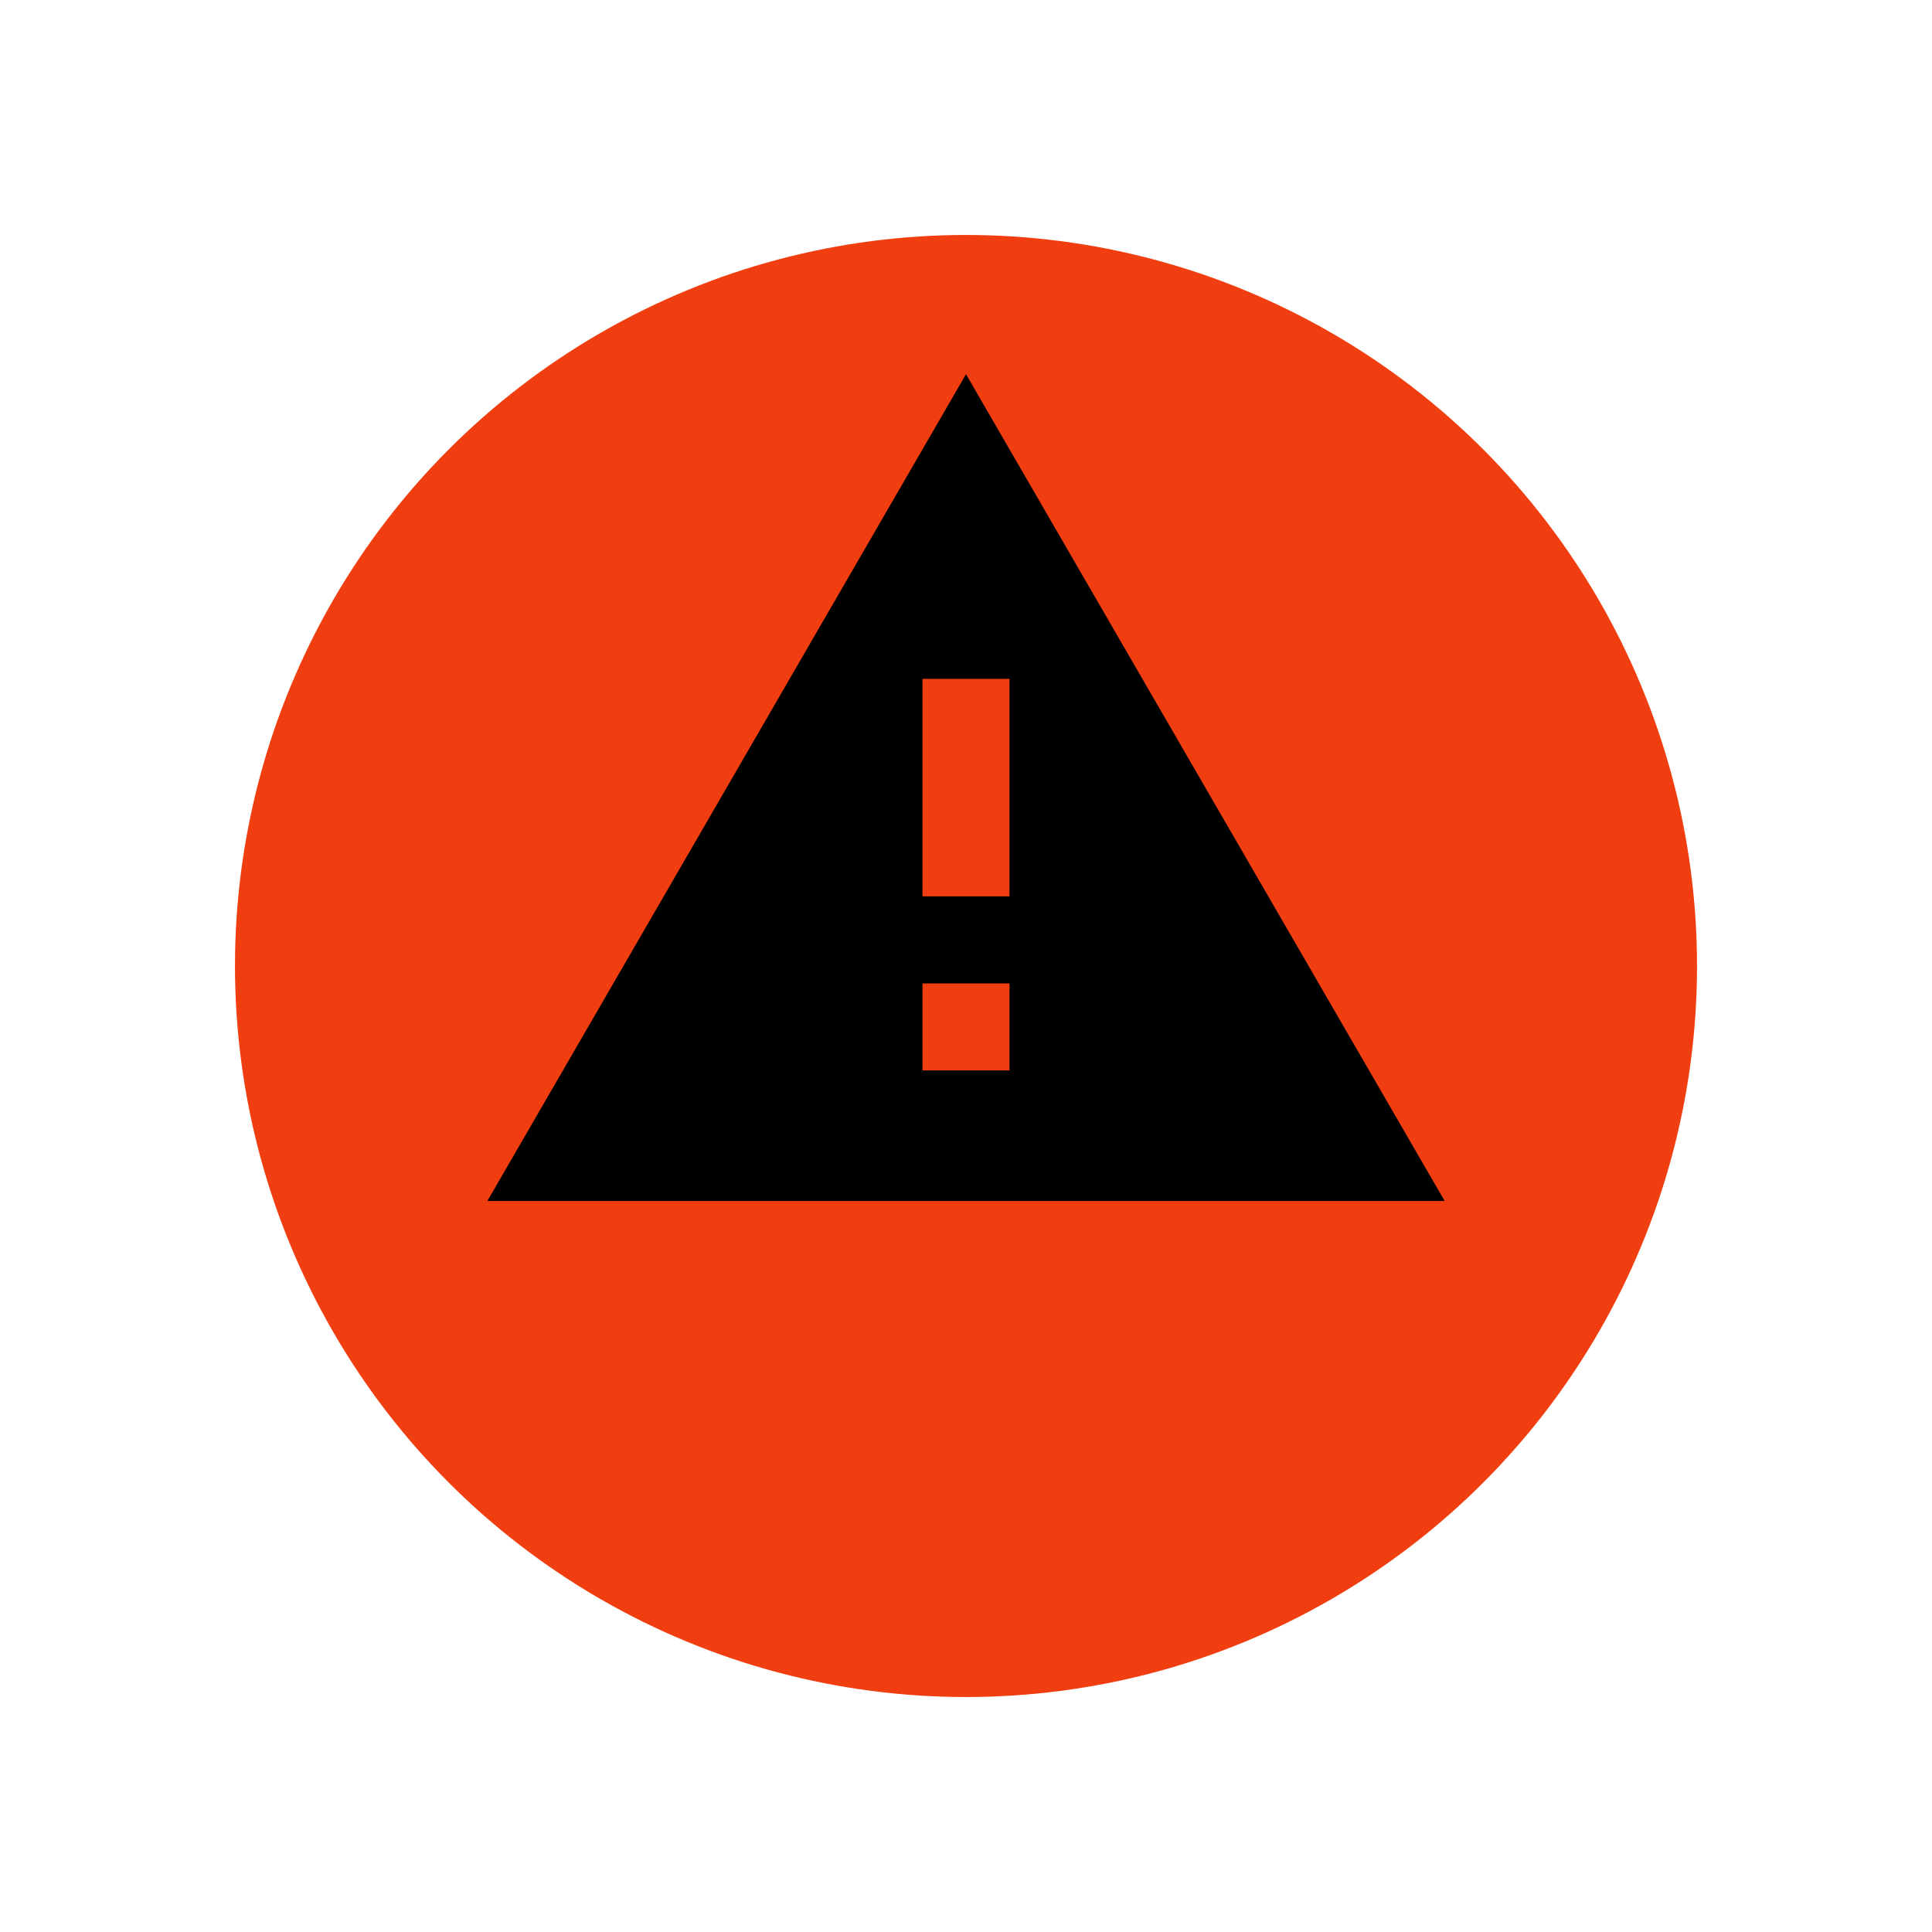 <svg width="74" height="74" viewBox="0 0 74 74" fill="none" xmlns="http://www.w3.org/2000/svg">
<g filter="url(#filter0_d_4015_9)">
<circle cx="37" cy="33" r="28" fill="#F13E11"/>
</g>
<path d="M38.667 34.333H35.333V26H38.667M38.667 41H35.333V37.667H38.667M18.667 46H55.333L37 14.333L18.667 46Z" fill="black"/>
<defs>
<filter id="filter0_d_4015_9" x="0" y="0" width="74" height="74" filterUnits="userSpaceOnUse" color-interpolation-filters="sRGB">
<feFlood flood-opacity="0" result="BackgroundImageFix"/>
<feColorMatrix in="SourceAlpha" type="matrix" values="0 0 0 0 0 0 0 0 0 0 0 0 0 0 0 0 0 0 127 0" result="hardAlpha"/>
<feOffset dy="4"/>
<feGaussianBlur stdDeviation="4.5"/>
<feComposite in2="hardAlpha" operator="out"/>
<feColorMatrix type="matrix" values="0 0 0 0 1 0 0 0 0 0.896 0 0 0 0 0.896 0 0 0 0.25 0"/>
<feBlend mode="normal" in2="BackgroundImageFix" result="effect1_dropShadow_4015_9"/>
<feBlend mode="normal" in="SourceGraphic" in2="effect1_dropShadow_4015_9" result="shape"/>
</filter>
</defs>
</svg>
